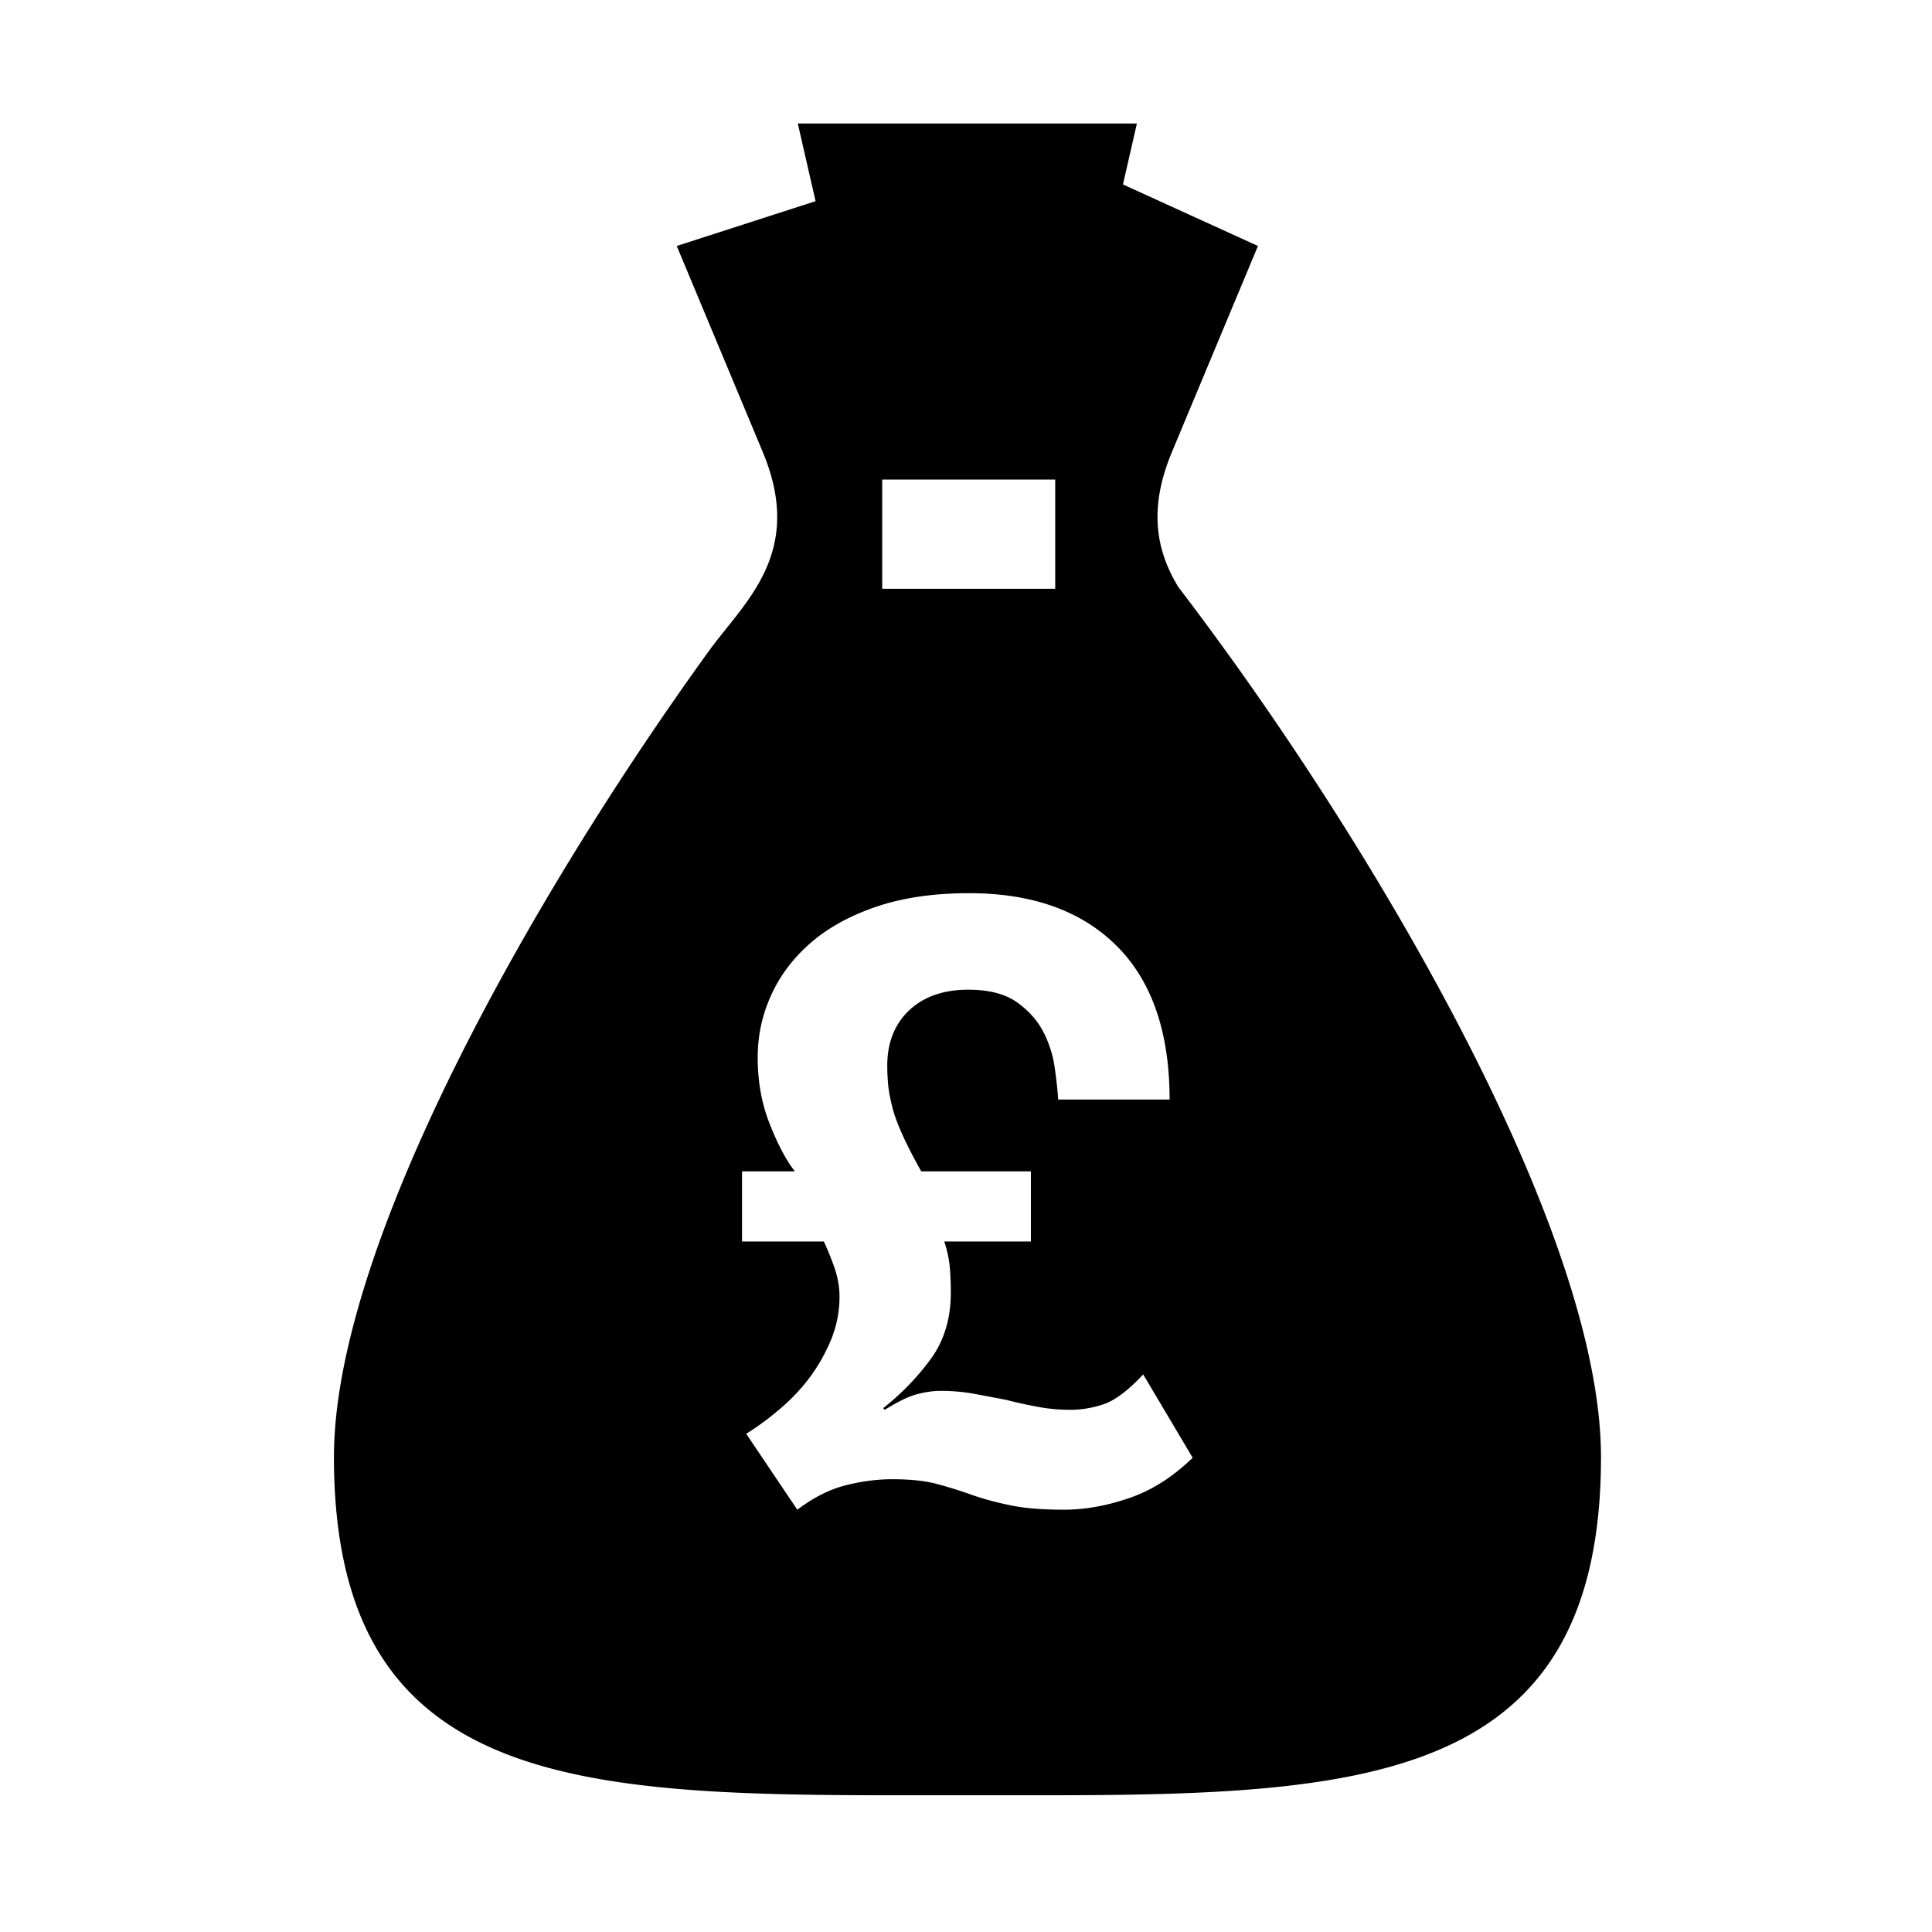 <svg xmlns="http://www.w3.org/2000/svg" viewBox="0 0 512 512"><path d="M324.932 172.613v.014c-.066-.116-.164-.215-.227-.311a752.036 752.036 0 0 0-12.461-16.778c-5.43-9.025-8.273-19.992-1.635-35.837l22.76-54.517-35.775-16.303 3.695-16.154h-89.862l4.708 20.585-36.79 11.872 22.761 54.517c11.283 26.943-4.84 39.813-14.321 52.926-46.831 64.8-99.286 157.572-99.286 213.493 0 92.726 72.011 89.637 167.858 89.637 95.882 0 167.923 3.089 167.923-89.637-.001-55.936-52.517-148.693-99.348-213.507zm-91.138-45.523h45.848v28.939h-45.848V127.09zm65.435 269.919c-5.983 2.062-11.739 3.075-17.267 3.075-5.558 0-10.137-.359-13.769-1.077-3.662-.739-7.031-1.623-10.07-2.652-3.205-1.146-6.411-2.176-9.648-3.041-3.204-.882-7.193-1.305-12.002-1.305-3.955 0-8.077.523-12.394 1.616-4.283 1.092-8.534 3.252-12.787 6.459l-13.537-20.111c3.042-1.896 6.082-4.14 9.058-6.691 2.975-2.55 5.625-5.344 7.882-8.402 2.257-3.057 4.119-6.395 5.593-9.953 1.438-3.588 2.191-7.332 2.191-11.27 0-2.467-.426-4.922-1.212-7.342-.815-2.402-1.799-4.82-2.941-7.309h-21.682v-18.59h13.995c-2.188-2.783-4.38-6.85-6.541-12.264-2.19-5.381-3.301-11.365-3.301-17.938 0-5.821 1.21-11.365 3.629-16.61 2.387-5.25 5.951-9.896 10.597-13.898 4.675-4.009 10.531-7.179 17.495-9.517 6.998-2.324 15.075-3.486 24.296-3.486 16.743 0 29.792 4.663 39.146 13.999 9.318 9.322 13.994 22.89 13.994 40.68h-29.529c-.131-2.19-.424-4.937-.884-8.189-.426-3.306-1.405-6.459-2.941-9.532-1.538-3.058-3.858-5.725-6.999-7.98-3.139-2.275-7.488-3.4-13.014-3.4-6.575 0-11.775 1.833-15.666 5.478-3.825 3.643-5.789 8.535-5.789 14.633 0 1.764.098 3.449.23 5.054.165 1.585.49 3.448 1.014 5.577.491 2.106 1.374 4.557 2.618 7.325 1.208 2.777 2.941 6.115 5.132 10.07h29.073v18.59h-22.958c.718 2.176 1.21 4.367 1.439 6.559.197 2.191.293 4.511.293 6.998 0 6.849-1.766 12.721-5.328 17.607-3.6 4.89-7.786 9.204-12.592 13.002l.427.438c3.498-2.17 6.342-3.581 8.533-4.134 2.192-.588 4.319-.883 6.346-.883 2.941 0 5.819.243 8.663.749 2.847.522 5.69 1.067 8.635 1.638 2.91.749 5.756 1.356 8.502 1.864 2.812.522 5.625.766 8.568.766 2.879 0 5.854-.507 8.862-1.521 2.944-1.029 6.443-3.642 10.366-7.862l13.113 22.091c-5.263 5.08-10.855 8.662-16.839 10.689z"/></svg>